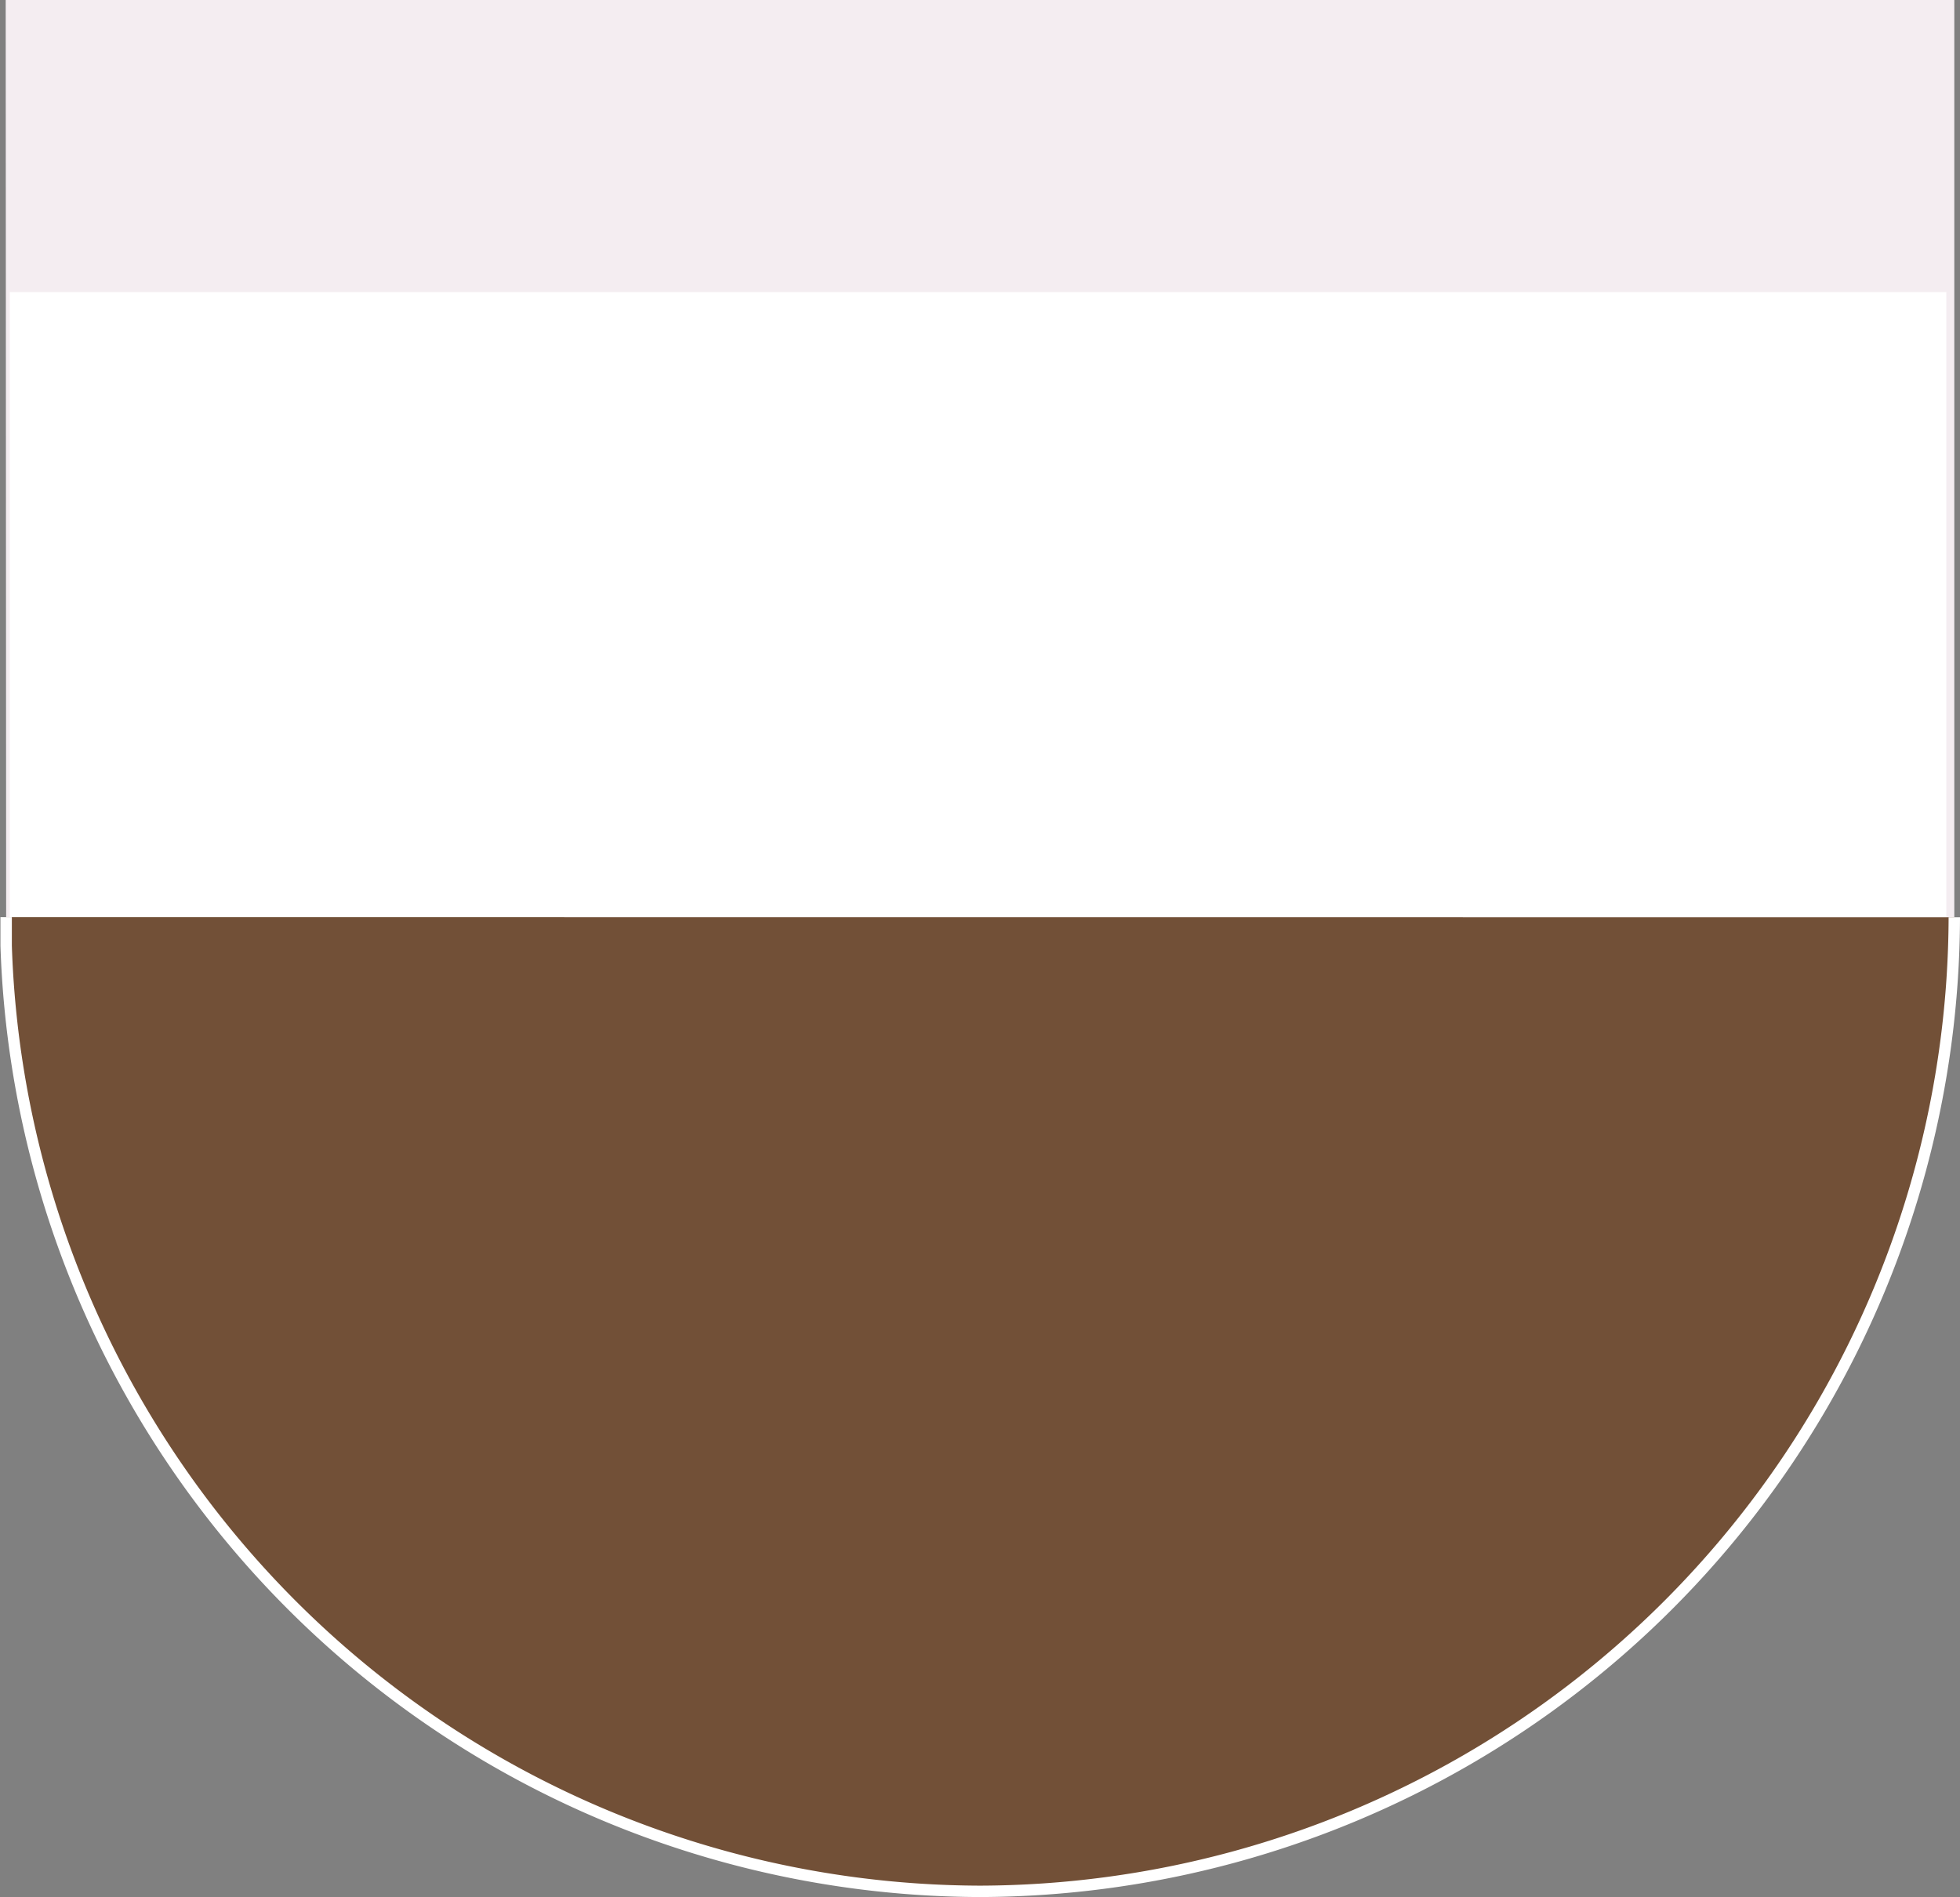 <svg xmlns="http://www.w3.org/2000/svg" viewBox="0 0 172 166.51"><rect x="0" y="0" width="172" height="166.51" fill="#808080" stroke="none"/><defs><style>.cls-1{fill:#f4edf1;}.cls-2{fill:#fff;}.cls-3{fill:#725037;stroke:#fff;stroke-miterlimit:10;}</style></defs><title>Ativo 5</title><g id="Camada_2" data-name="Camada 2"><g id="Camada_1-2" data-name="Camada 1"><path class="cls-1" d="M171.5,80.51h0A85.75,85.75,0,0,1,86,166h0A85.76,85.76,0,0,1,.54,83q0-1.25,0-2.5h0S.5-1,.5,0h171v80.5"/><rect class="cls-2" x="0.86" y="25.64" width="169.94" height="55.07"/><path class="cls-3" d="M171.5,80.51h0A85.75,85.75,0,0,1,86,166h0A85.76,85.76,0,0,1,.54,83q0-1.25,0-2.5h0"/></g></g></svg>